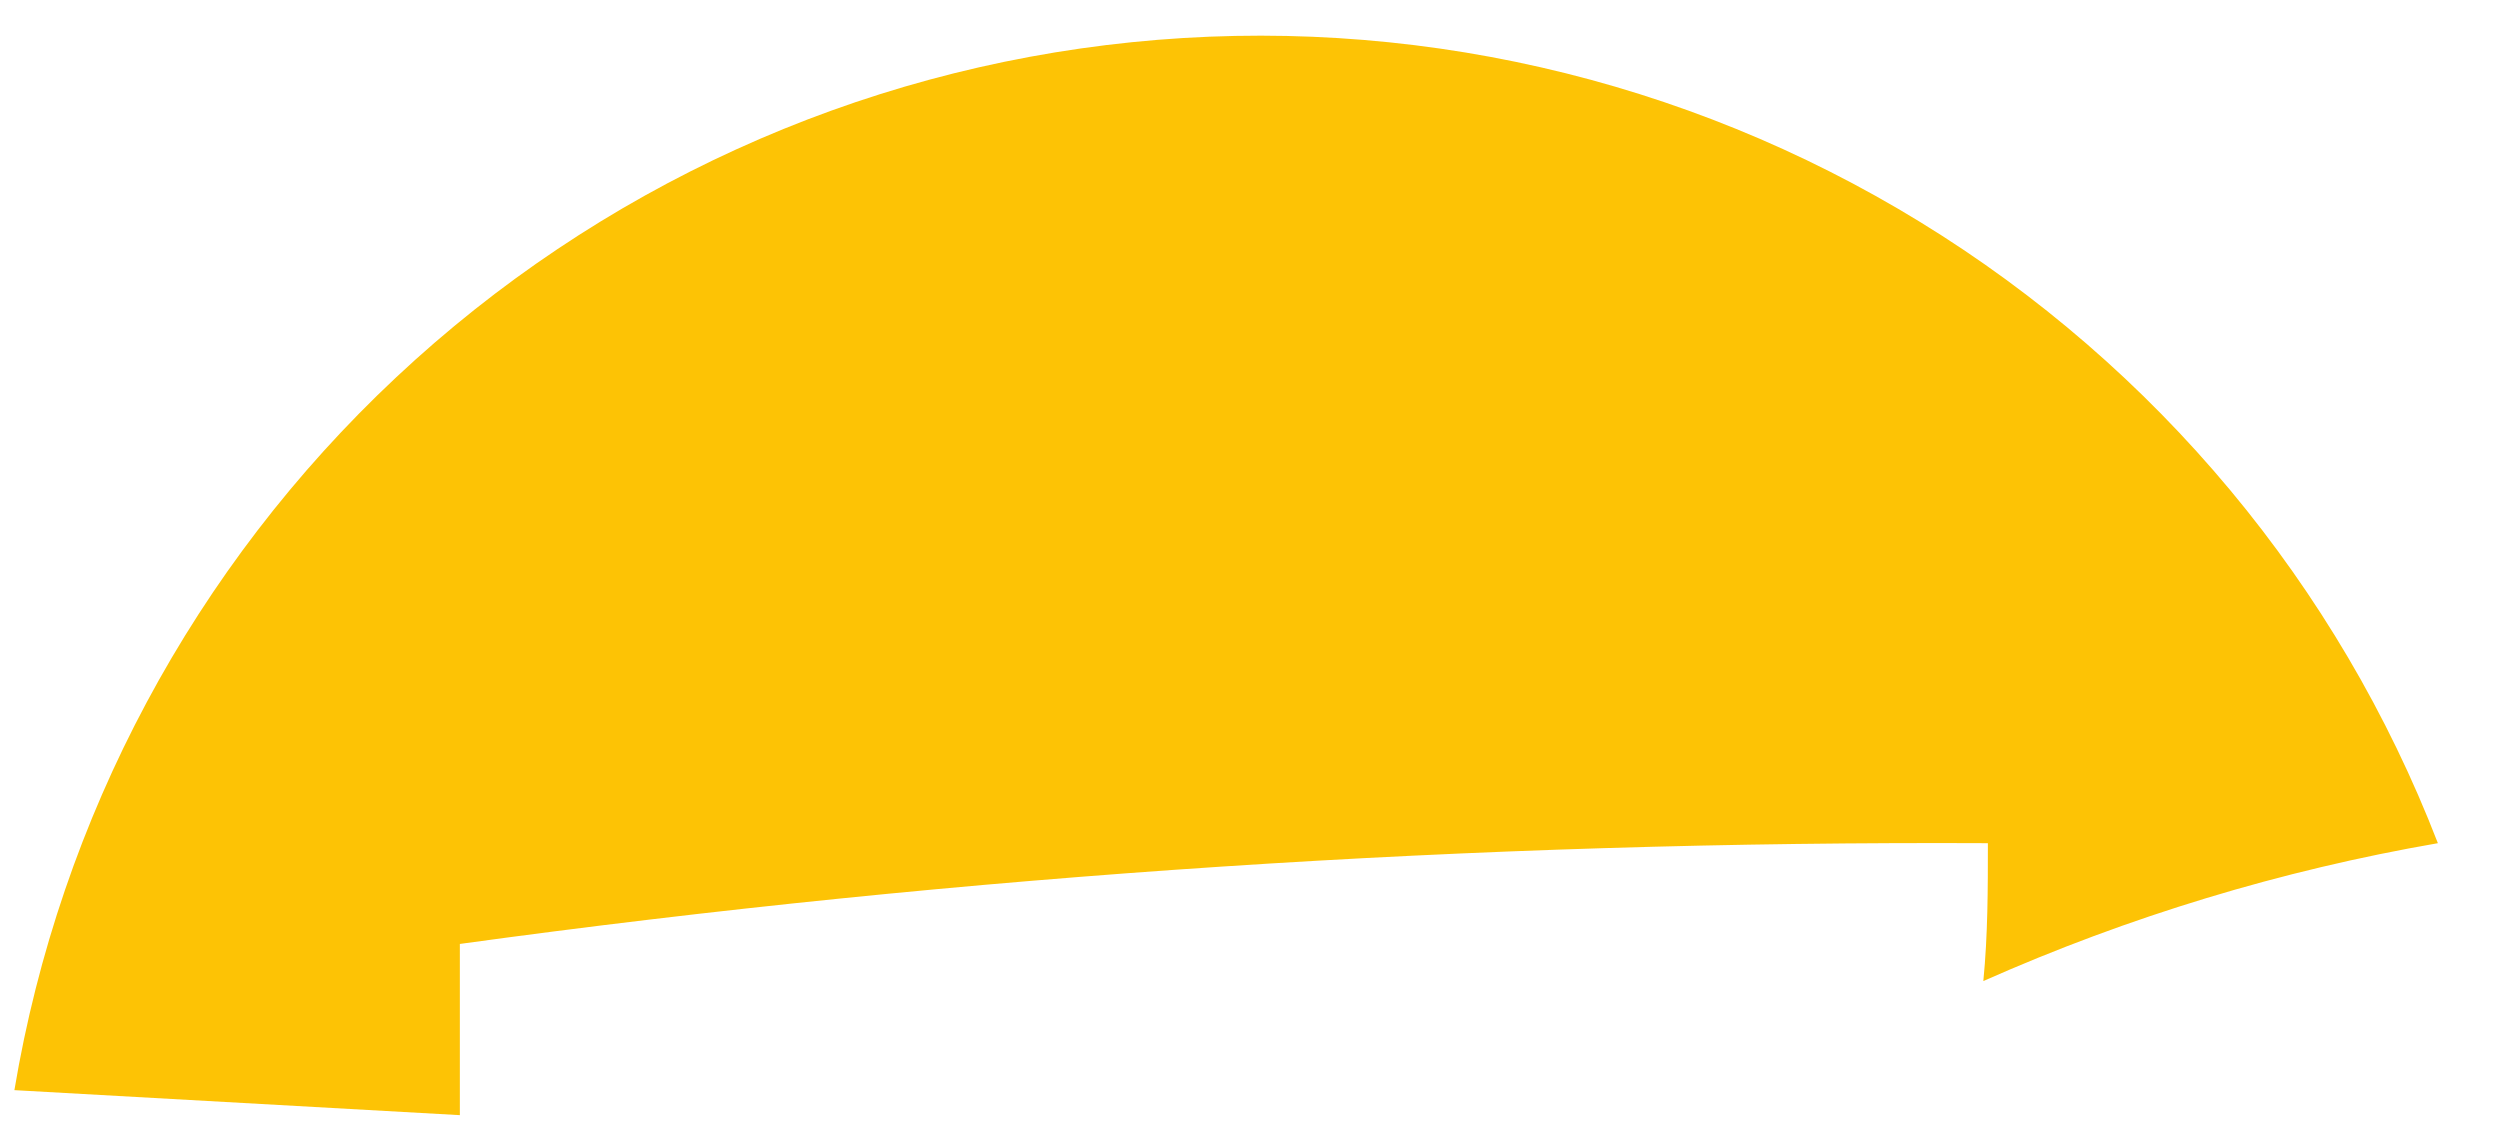 <svg width="33" height="15" viewBox="0 0 33 15" fill="none" xmlns="http://www.w3.org/2000/svg">
<path d="M6.07 14.72V12.46C12.754 11.542 19.494 11.098 26.24 11.13C26.24 11.73 26.24 12.34 26.18 12.95C28.098 12.099 30.113 11.488 32.18 11.13C30.863 7.722 28.462 4.841 25.347 2.931C22.233 1.021 18.576 0.186 14.941 0.557C11.306 0.927 7.894 2.482 5.229 4.981C2.563 7.48 0.793 10.786 0.19 14.39L6.07 14.72Z" fill="#FDC305"/>
</svg>
